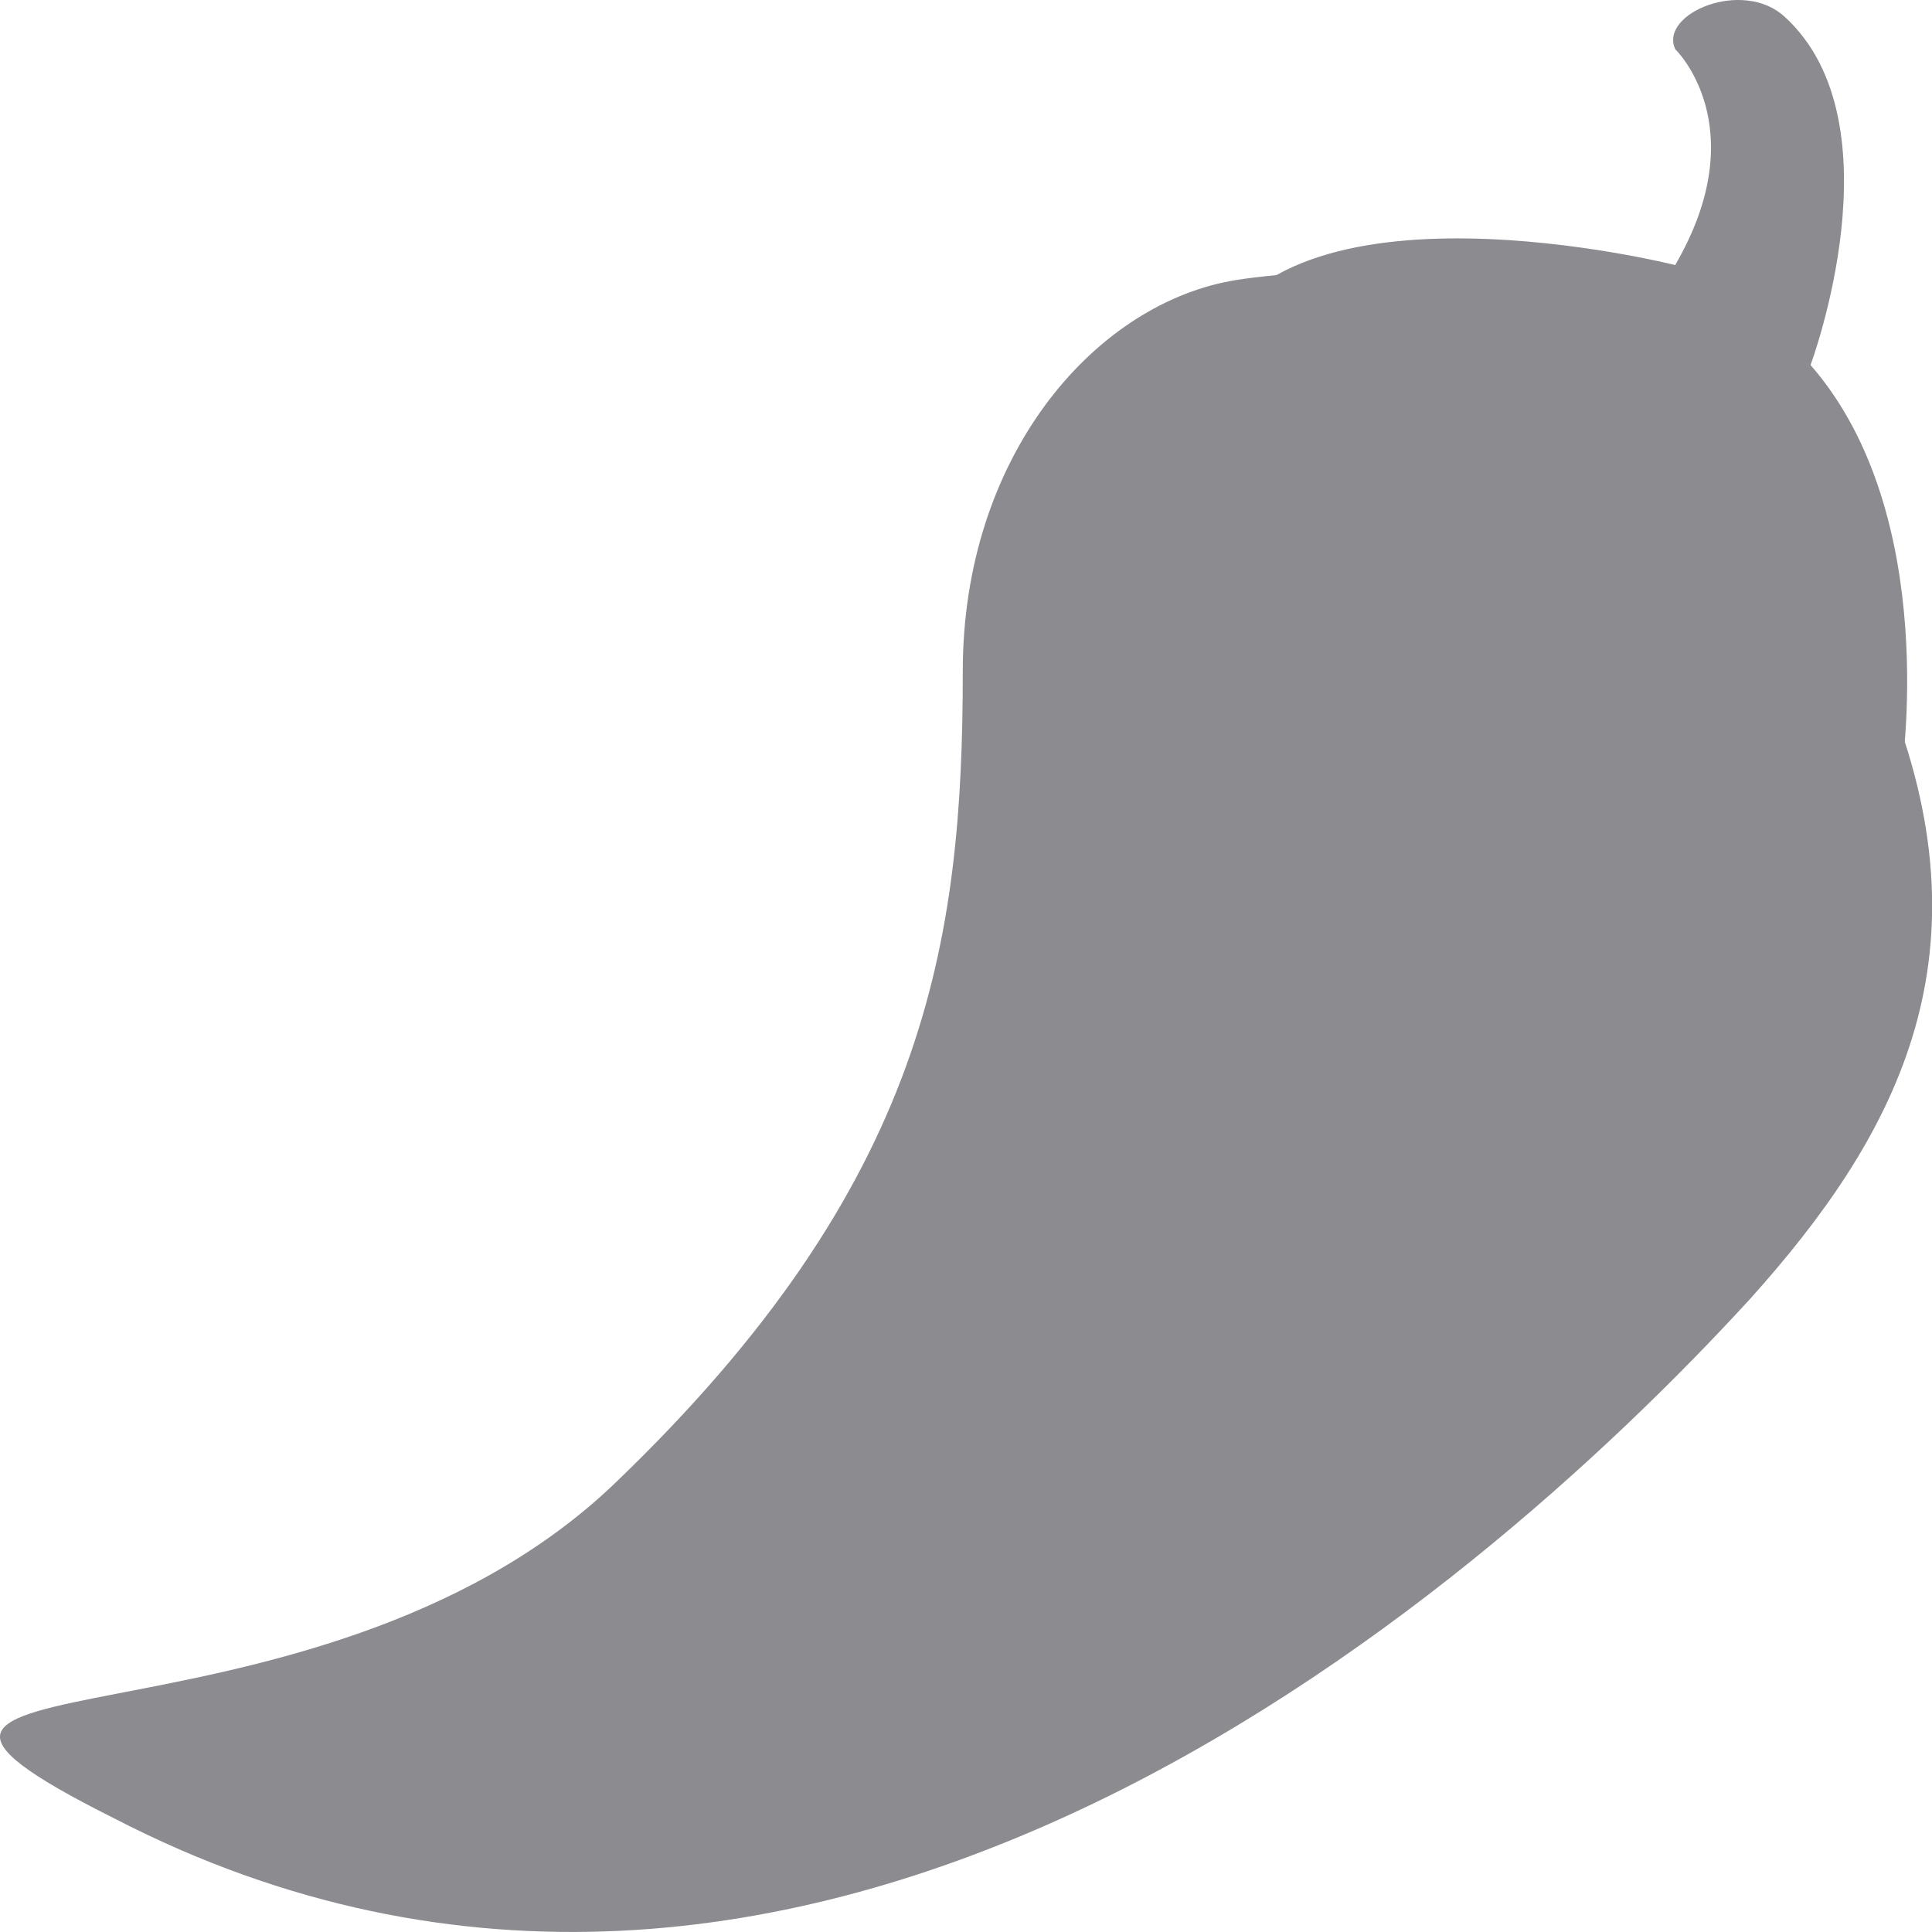 <svg width="15" height="15" viewBox="0 0 15 15" fill="none" xmlns="http://www.w3.org/2000/svg">
<path d="M13.857 0.131C14.758 0.956 14.057 2.834 14.057 2.834C15.084 4.01 14.758 6.037 14.758 6.037L13.532 2.708C13.682 0.906 13.006 0.381 13.006 0.381C12.881 0.105 13.532 -0.17 13.857 0.131Z" fill="#8B8B90"/>
<path d="M13.607 0.331C14.358 1.007 13.657 2.784 13.657 2.784C14.683 3.96 14.333 5.036 14.358 5.687L9.377 2.734C9.928 1.282 13.006 2.058 13.006 2.058C13.632 0.982 13.006 0.381 13.006 0.381C13.006 0.381 13.206 0.456 13.607 0.331" fill="#8B8B90"/>
<path d="M4.772 11.518C7.2 9.19 7.475 7.313 7.475 5.211C7.475 3.559 8.476 2.383 9.552 2.182C10.103 2.082 11.805 2.007 11.229 2.508C10.678 3.008 13.256 2.608 13.256 3.684C13.256 4.46 13.907 3.534 14.683 5.461C15.459 7.463 14.708 8.84 13.582 10.091C11.379 12.494 6.224 16.874 0.893 14.121C-1.861 12.744 2.419 13.77 4.772 11.518" fill="#8B8B90"/>
</svg>
